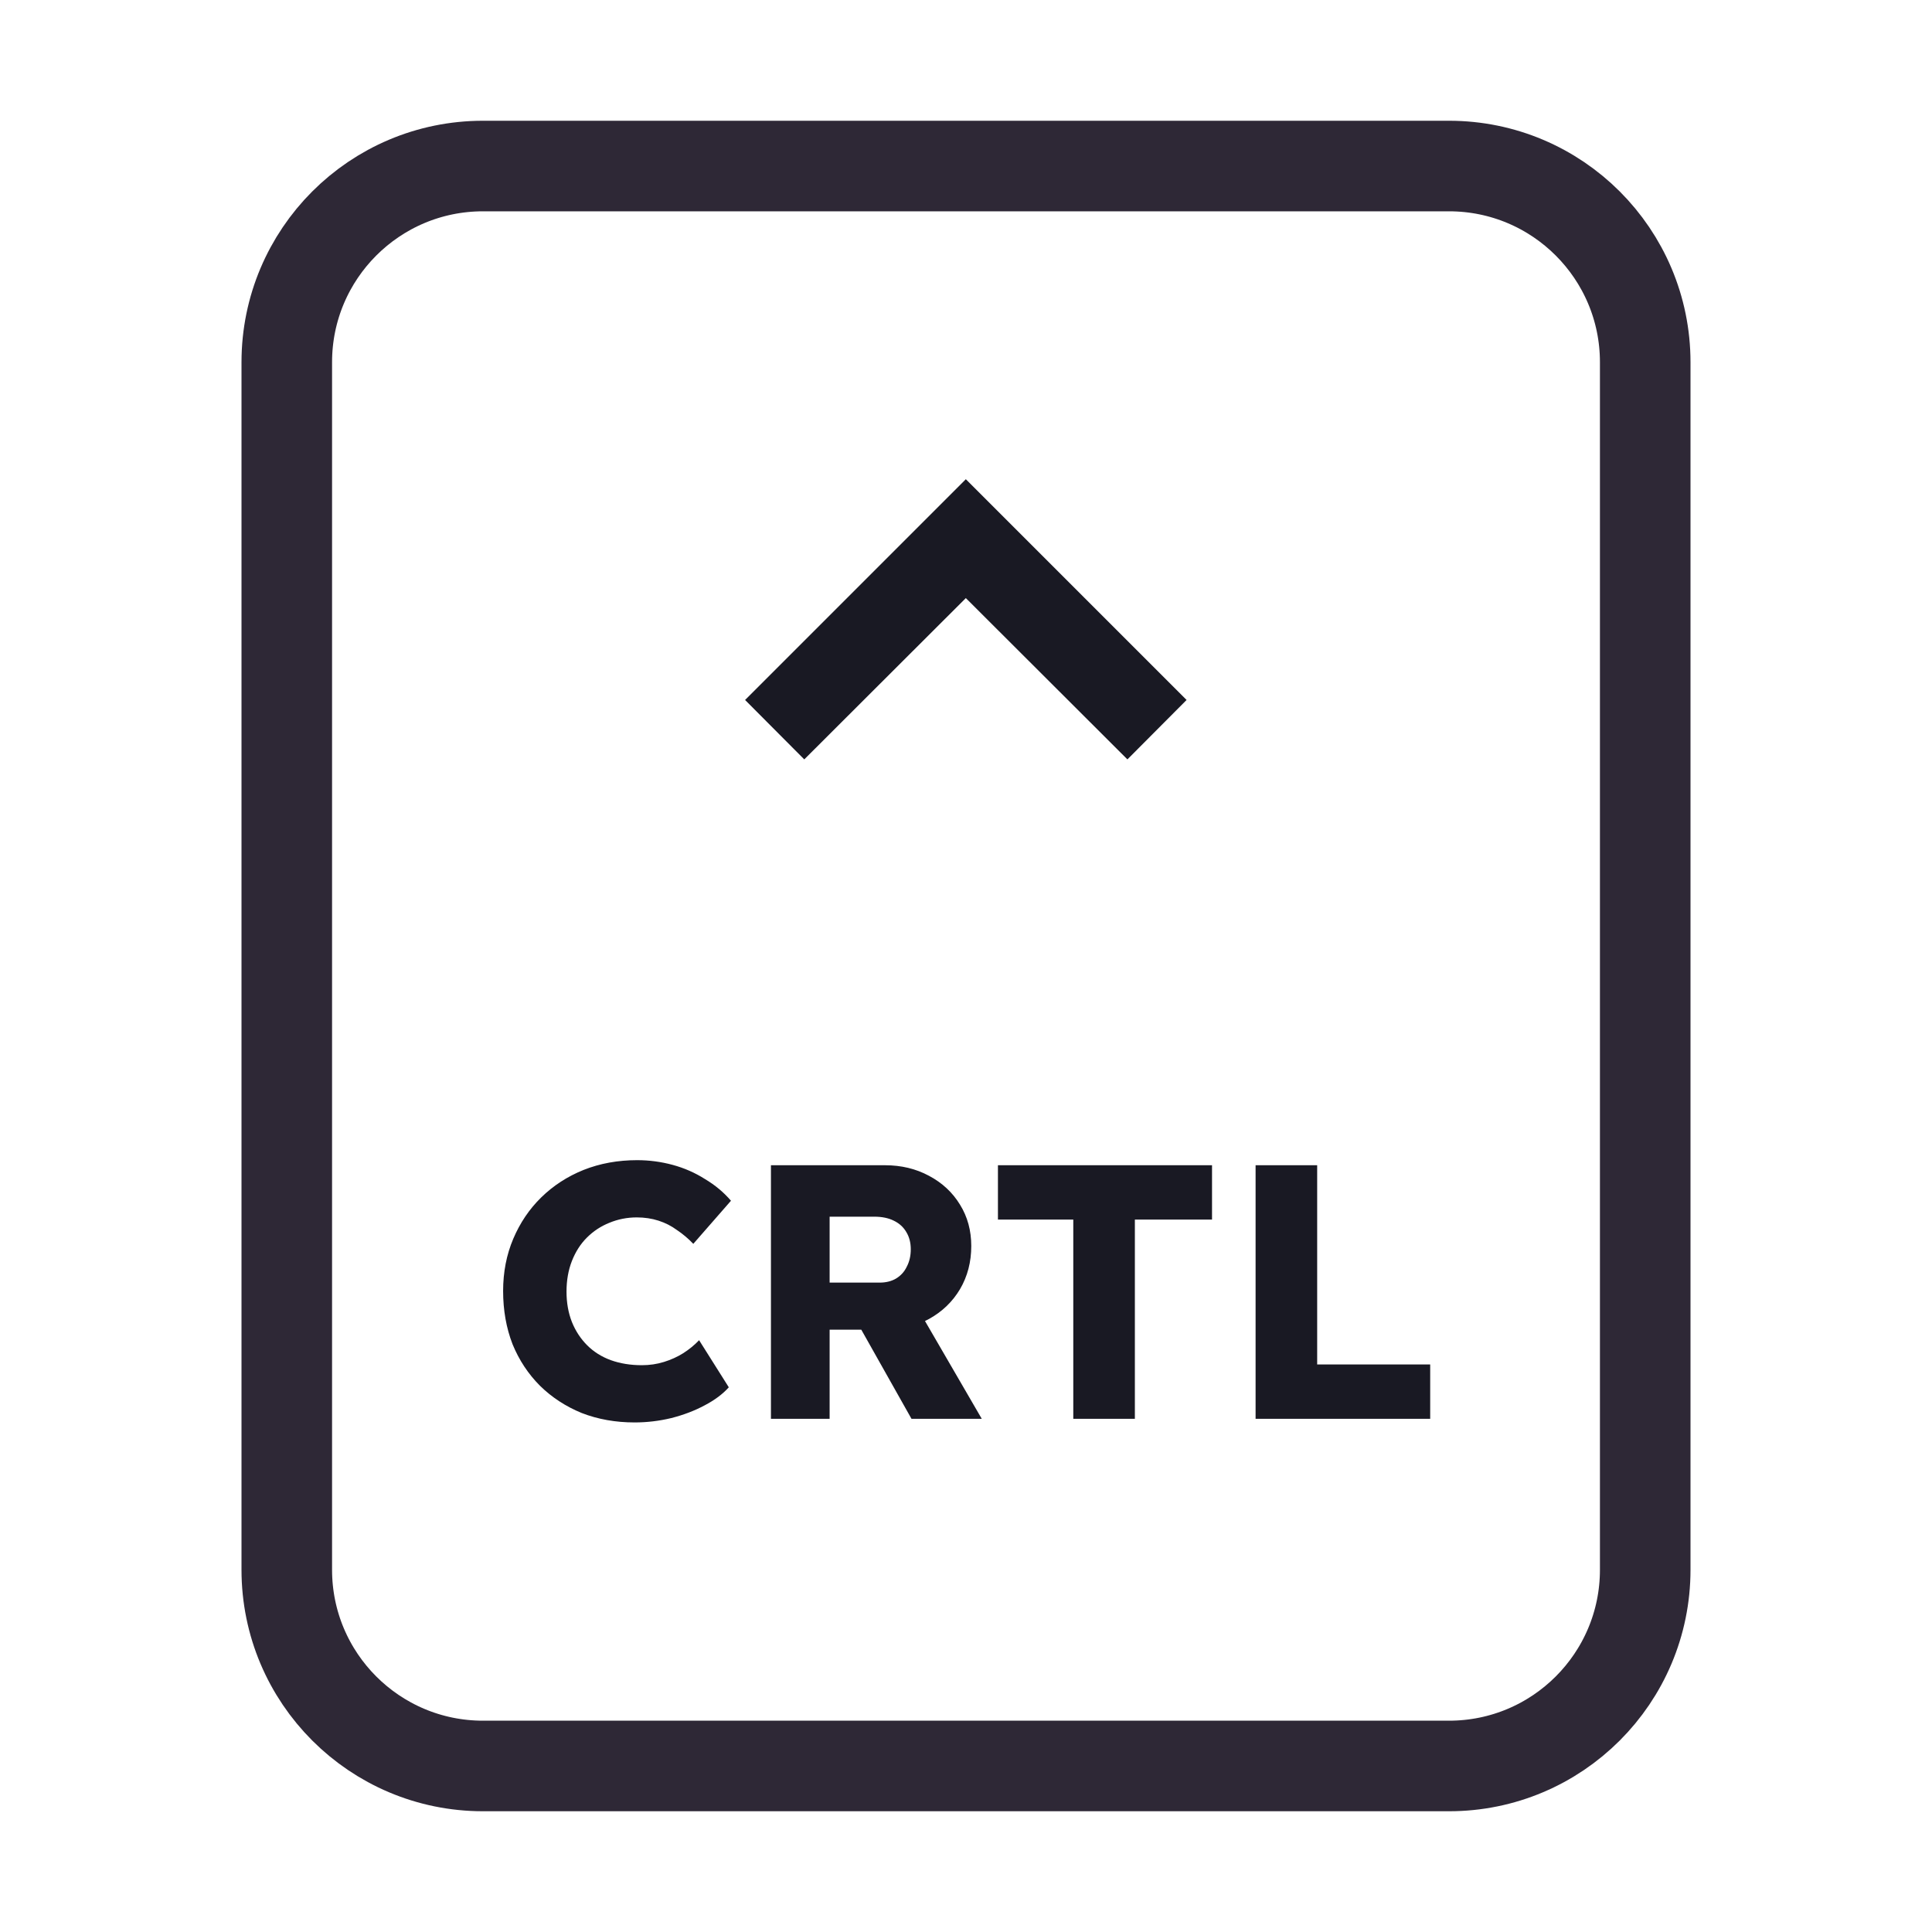 <svg width="128" height="128" viewBox="0 0 128 128" fill="none" xmlns="http://www.w3.org/2000/svg">
<path d="M52 11H76H96C103.18 11 109 16.82 109 24V30.4V52.8V104C109 111.18 103.18 117 96 117H76H64H52H32C24.82 117 19 111.18 19 104V52.8V24C19 16.82 24.82 11 32 11H52Z" stroke="#2E2836" stroke-width="6"/>
<path d="M42.045 94.24C40.781 94.24 39.613 94.032 38.541 93.616C37.485 93.184 36.565 92.584 35.781 91.816C34.997 91.032 34.389 90.112 33.957 89.056C33.541 87.984 33.333 86.808 33.333 85.528C33.333 84.28 33.557 83.128 34.005 82.072C34.453 81.016 35.069 80.104 35.853 79.336C36.653 78.552 37.589 77.944 38.661 77.512C39.749 77.08 40.933 76.864 42.213 76.864C43.013 76.864 43.797 76.968 44.565 77.176C45.333 77.384 46.045 77.696 46.701 78.112C47.373 78.512 47.949 78.992 48.429 79.552L45.933 82.408C45.597 82.056 45.237 81.752 44.853 81.496C44.485 81.224 44.077 81.016 43.629 80.872C43.181 80.728 42.701 80.656 42.189 80.656C41.549 80.656 40.941 80.776 40.365 81.016C39.805 81.24 39.309 81.568 38.877 82C38.461 82.416 38.133 82.928 37.893 83.536C37.653 84.144 37.533 84.824 37.533 85.576C37.533 86.312 37.653 86.984 37.893 87.592C38.133 88.184 38.469 88.696 38.901 89.128C39.333 89.56 39.853 89.888 40.461 90.112C41.085 90.336 41.773 90.448 42.525 90.448C43.037 90.448 43.525 90.376 43.989 90.232C44.453 90.088 44.877 89.896 45.261 89.656C45.661 89.4 46.013 89.112 46.317 88.792L48.285 91.912C47.885 92.36 47.349 92.76 46.677 93.112C46.021 93.464 45.285 93.744 44.469 93.952C43.669 94.144 42.861 94.24 42.045 94.24ZM51.077 94V77.2H58.637C59.709 77.2 60.677 77.432 61.541 77.896C62.421 78.36 63.109 79 63.605 79.816C64.101 80.616 64.349 81.528 64.349 82.552C64.349 83.608 64.101 84.56 63.605 85.408C63.109 86.24 62.429 86.896 61.565 87.376C60.701 87.856 59.725 88.096 58.637 88.096H54.965V94H51.077ZM60.389 94L56.117 86.416L60.293 85.816L65.045 94H60.389ZM54.965 84.976H58.277C58.693 84.976 59.053 84.888 59.357 84.712C59.677 84.52 59.917 84.256 60.077 83.92C60.253 83.584 60.341 83.2 60.341 82.768C60.341 82.336 60.245 81.96 60.053 81.64C59.861 81.304 59.581 81.048 59.213 80.872C58.861 80.696 58.429 80.608 57.917 80.608H54.965V84.976ZM71.108 94V80.8H66.116V77.2H80.3V80.8H75.188V94H71.108ZM83.186 94V77.2H87.266V90.4H94.754V94H83.186Z" fill="#191923"/>
<path d="M53.285 50.312L49.364 46.375L63.989 31.75L78.614 46.375L74.694 50.312L63.989 39.625L53.285 50.312Z" fill="#191923"/>
</svg>
